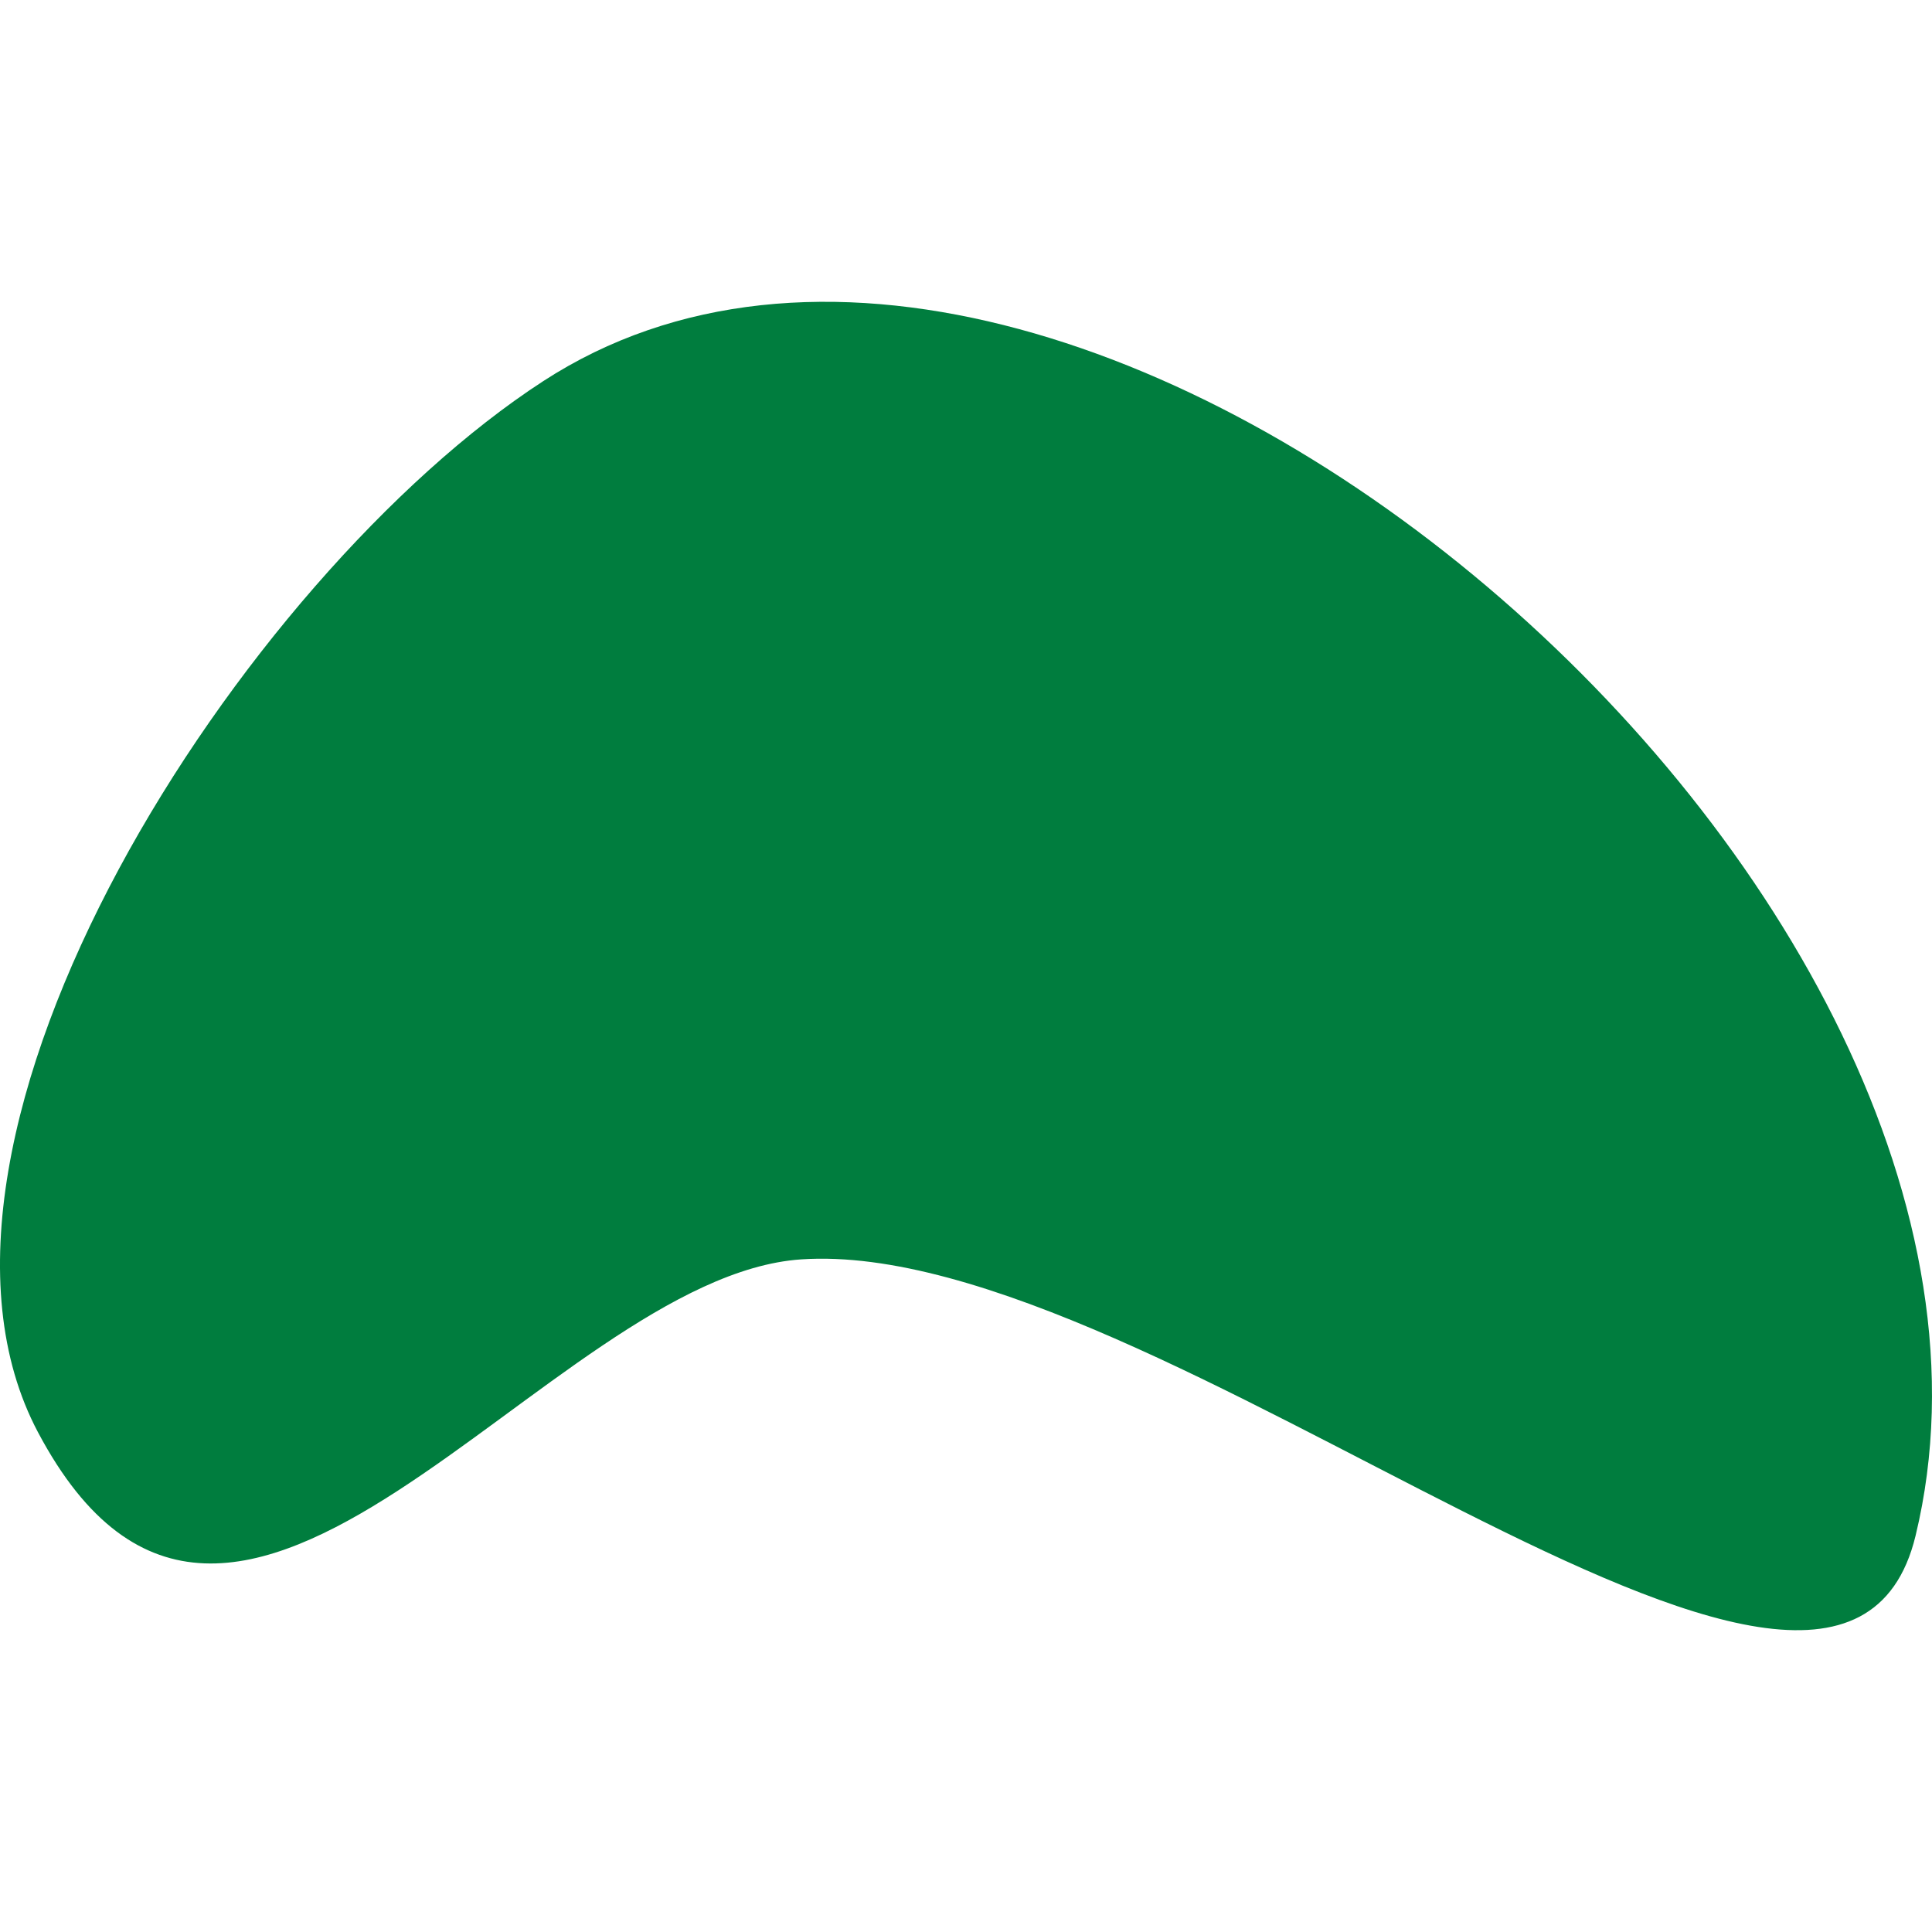 <svg width="100px" height="100px" viewBox="0 0 100 100" version="1.1" xmlns="http://www.w3.org/2000/svg" xmlns:xlink="http://www.w3.org/1999/xlink" xml:space="preserve" xmlns:serif="http://www.serif.com/" style="fill-rule:evenodd;clip-rule:evenodd;stroke-linejoin:round;stroke-miterlimit:1.414;"><path d="M28.103,19.737c27.506,-17.886 79.136,26.309 71.047,59.751c-4.09,16.908 -39.239,-15.546 -57.68,-14.303c-13.13,0.886 -29.364,28.045 -39.5,8.956c-8.136,-15.322 10.566,-44.282 26.133,-54.404Z" style="fill:#007d3e;"/></svg>
